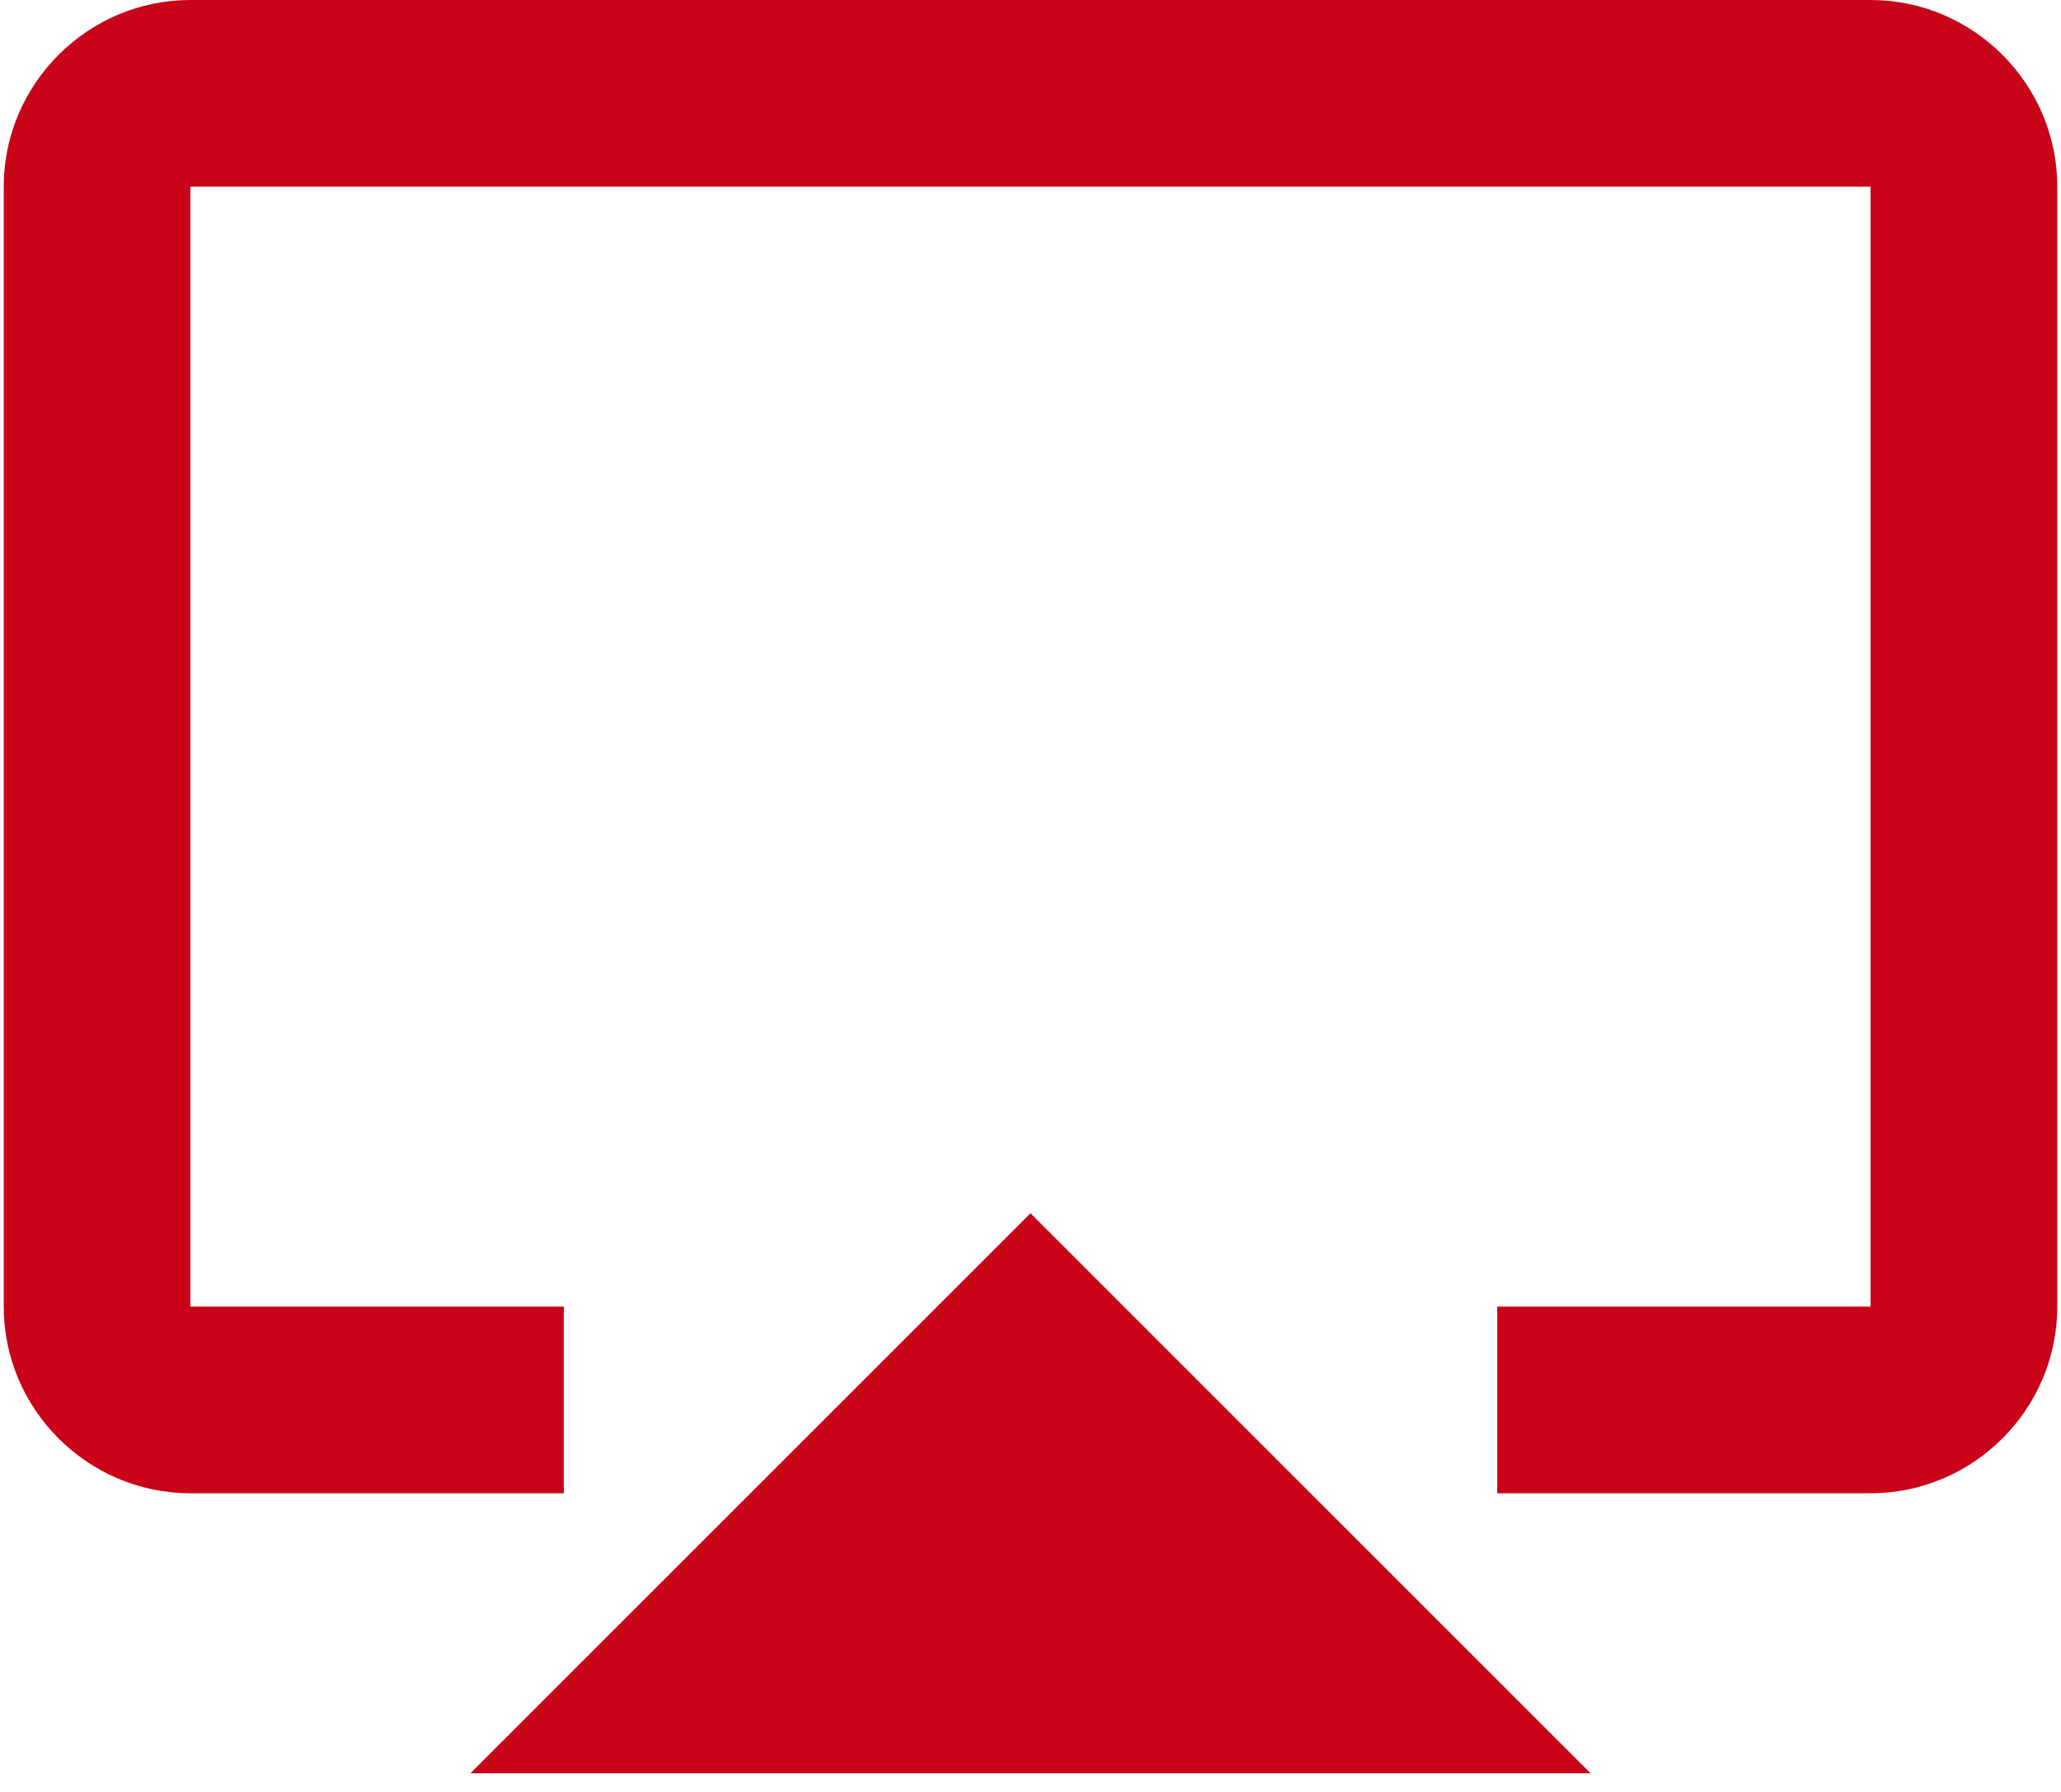 <svg width="46" height="40" viewBox="0 0 46 40" fill="none" xmlns="http://www.w3.org/2000/svg">
<path d="M10.5 39.583H35.5L23 27.083L10.5 39.583ZM41.75 0H4.25C1.958 0 0.083 1.875 0.083 4.167V29.167C0.083 31.458 1.958 33.333 4.25 33.333H12.584V29.167H4.25V4.167H41.75V29.167H33.417V33.333H41.75C44.042 33.333 45.917 31.458 45.917 29.167V4.167C45.917 1.875 44.042 0 41.75 0Z" fill="#C90418"/>
</svg>
